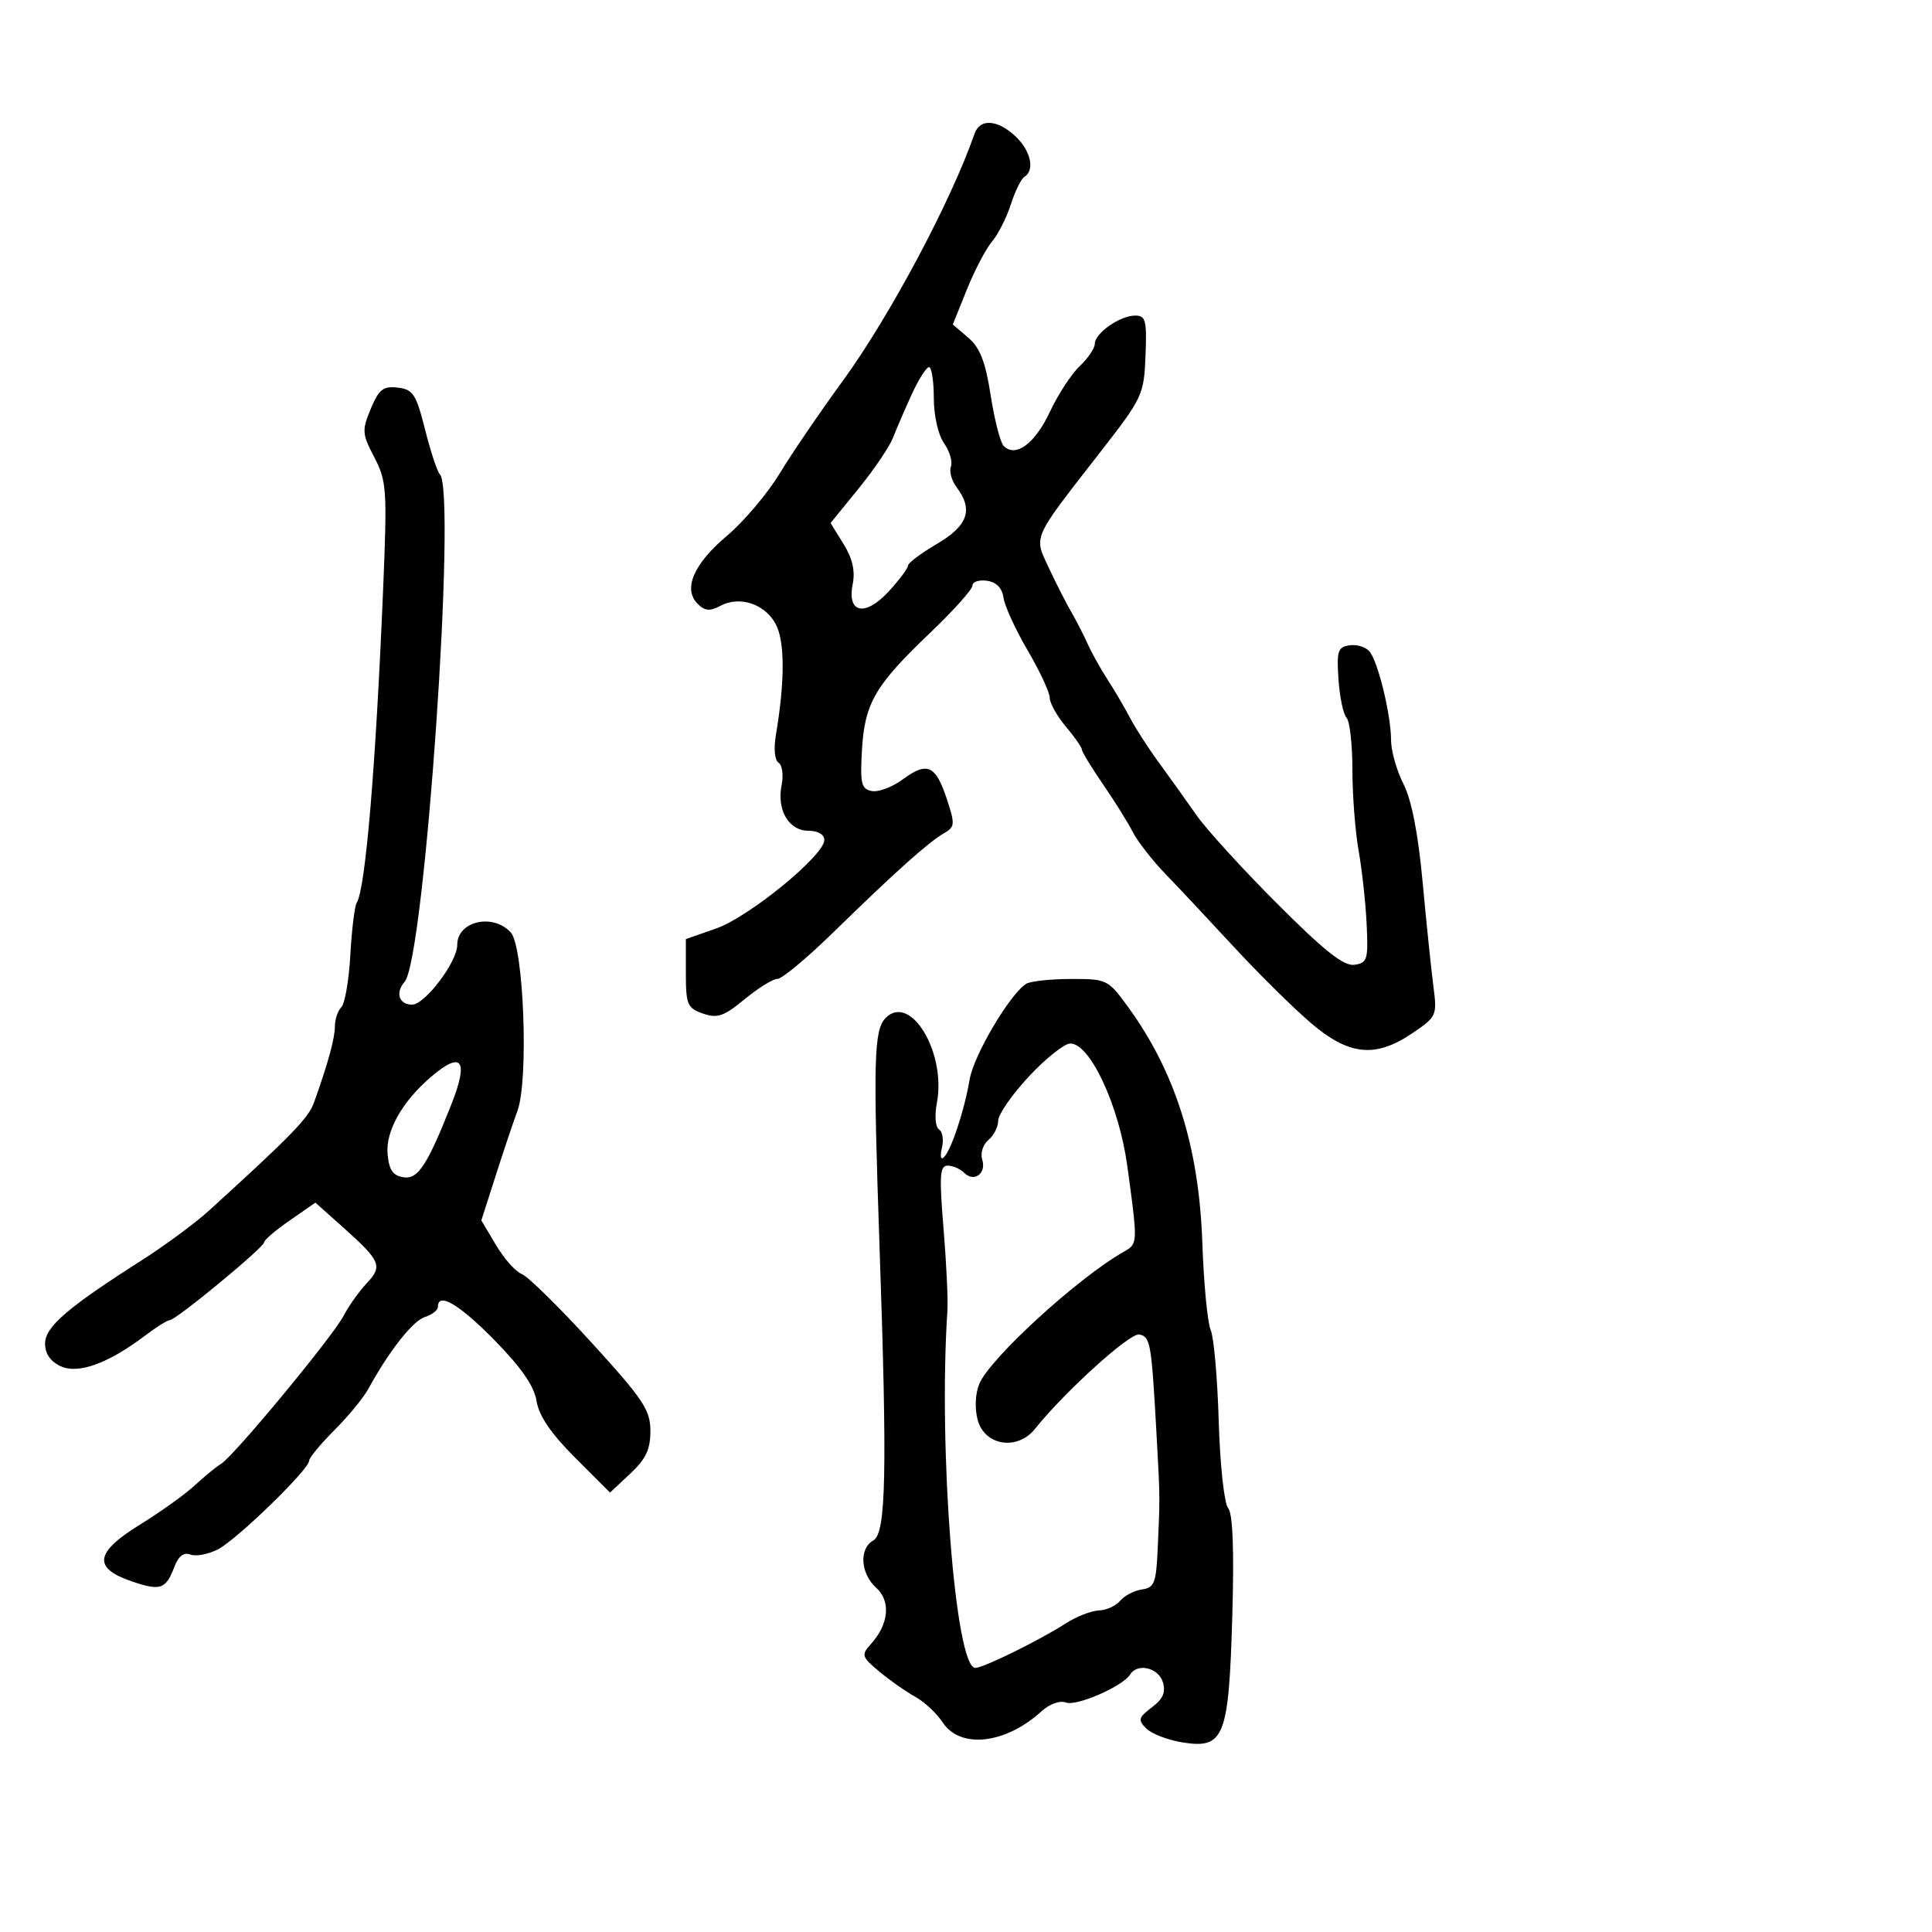 <svg xmlns="http://www.w3.org/2000/svg" width="300" height="300" viewBox="0 0 300 300" version="1.1">
  <defs/>
  <path d="M159.344,152.766 C159.98,152.362 163.085,152.024 166.244,152.015 C171.854,152 172.059,152.098 175.088,156.25 C182.501,166.41 186.179,178.051 186.699,193 C186.919,199.325 187.501,205.4 187.991,206.5 C188.481,207.6 189.044,213.971 189.242,220.658 C189.443,227.436 190.088,233.41 190.699,234.158 C191.435,235.058 191.649,240.601 191.348,251 C190.805,269.773 190.092,271.587 183.653,270.566 C181.369,270.204 178.825,269.232 178,268.406 C176.667,267.071 176.763,266.705 178.867,265.11 C180.62,263.78 181.057,262.754 180.55,261.157 C179.845,258.936 176.61,258.205 175.491,260.014 C174.354,261.854 167.147,264.994 165.507,264.364 C164.578,264.008 162.968,264.593 161.699,265.749 C156.113,270.833 149.101,271.611 146.375,267.449 C145.455,266.046 143.532,264.253 142.102,263.466 C140.671,262.678 138.172,260.925 136.548,259.569 C133.794,257.268 133.705,256.983 135.22,255.302 C138.024,252.191 138.363,248.639 136.057,246.551 C133.6,244.328 133.365,240.454 135.611,239.198 C137.59,238.09 137.787,228.699 136.571,193.5 C135.57,164.548 135.694,159.923 137.519,158.073 C141.366,154.171 146.951,163.414 145.481,171.251 C145.103,173.262 145.247,175.035 145.816,175.386 C146.364,175.725 146.563,177.014 146.258,178.251 C145.954,179.488 146.08,180.154 146.538,179.731 C147.684,178.673 149.742,172.484 150.563,167.627 C151.202,163.845 156.787,154.394 159.344,152.766 Z M151.331,20.75 C152.156,18.368 154.892,18.55 157.686,21.174 C160.056,23.401 160.726,26.433 159.073,27.455 C158.563,27.77 157.608,29.709 156.95,31.764 C156.292,33.819 154.985,36.4 154.046,37.5 C153.107,38.6 151.351,41.949 150.145,44.943 L147.951,50.386 L150.356,52.443 C152.177,54.001 153.022,56.176 153.835,61.405 C154.426,65.203 155.335,68.735 155.854,69.254 C157.703,71.103 160.707,68.896 162.996,64.009 C164.273,61.281 166.372,58.06 167.659,56.85 C168.947,55.641 170,54.08 170,53.382 C170,51.735 173.923,49 176.284,49 C177.901,49 178.094,49.758 177.875,55.25 C177.634,61.294 177.406,61.783 170.949,70.077 C163.438,79.726 161.323,82.273 161.523,84.622 C161.611,85.653 162.146,86.647 162.866,88.188 C163.974,90.56 165.534,93.625 166.332,95 C167.13,96.375 168.287,98.625 168.902,100 C169.518,101.375 170.896,103.85 171.966,105.5 C173.036,107.15 174.622,109.85 175.49,111.5 C176.359,113.15 178.393,116.3 180.011,118.5 C181.629,120.7 184.201,124.299 185.726,126.498 C187.252,128.697 192.913,134.912 198.306,140.31 C205.666,147.677 208.658,150.047 210.306,149.812 C212.324,149.525 212.477,149.02 212.212,143.5 C212.054,140.2 211.491,135.055 210.962,132.066 C210.433,129.078 210,123.43 210,119.516 C210,115.602 209.591,111.973 209.091,111.45 C208.591,110.928 208.028,108.25 207.841,105.5 C207.538,101.062 207.734,100.467 209.588,100.202 C210.736,100.038 212.133,100.488 212.693,101.202 C214.029,102.905 216,111.077 216,114.912 C216,116.577 216.865,119.64 217.923,121.719 C219.193,124.217 220.206,129.403 220.908,137 C221.491,143.325 222.243,150.593 222.577,153.151 C223.169,157.677 223.083,157.872 219.361,160.401 C213.55,164.349 209.456,163.925 203.435,158.75 C200.716,156.412 195.372,151.125 191.561,147 C187.75,142.875 182.977,137.786 180.954,135.692 C178.931,133.598 176.655,130.673 175.897,129.192 C175.139,127.711 173.052,124.367 171.259,121.76 C169.467,119.153 168,116.743 168,116.405 C168,116.066 166.875,114.452 165.5,112.818 C164.125,111.184 163,109.169 163,108.342 C163,107.514 161.461,104.211 159.581,101.002 C157.7,97.793 156.012,94.117 155.831,92.834 C155.614,91.305 154.724,90.39 153.25,90.18 C152.012,90.005 151,90.343 151,90.931 C151,91.52 148.051,94.814 144.446,98.251 C135.865,106.432 134.263,109.188 133.844,116.484 C133.545,121.691 133.743,122.516 135.373,122.831 C136.403,123.031 138.572,122.214 140.192,121.016 C143.974,118.22 145.285,118.804 147.019,124.057 C148.327,128.02 148.292,128.405 146.538,129.414 C144.158,130.781 138.91,135.484 129.423,144.75 C125.34,148.737 121.427,152 120.728,152 C120.028,152 117.732,153.421 115.626,155.157 C112.382,157.83 111.39,158.171 109.148,157.383 C106.733,156.534 106.5,155.984 106.5,151.138 L106.5,145.824 L111.237,144.162 C116.327,142.376 128,132.822 128,130.441 C128,129.576 127.015,129 125.535,129 C122.483,129 120.593,125.787 121.367,121.917 C121.679,120.355 121.467,118.789 120.897,118.436 C120.289,118.06 120.118,116.263 120.484,114.095 C121.881,105.828 121.882,99.672 120.487,96.975 C118.843,93.796 114.875,92.461 111.863,94.073 C110.23,94.947 109.448,94.877 108.325,93.754 C106.023,91.452 107.706,87.561 112.896,83.184 C115.493,80.995 119.166,76.652 121.059,73.533 C122.951,70.414 127.351,63.956 130.837,59.181 C138.1,49.23 147.697,31.233 151.331,20.75 Z M57.575,63.475 C58.84,60.448 59.505,59.925 61.758,60.187 C64.137,60.465 64.611,61.192 66.004,66.702 C66.866,70.114 67.893,73.226 68.286,73.619 C70.959,76.292 65.936,148.911 62.833,152.45 C61.347,154.145 61.95,156 63.987,156 C65.989,156 71,149.369 71,146.72 C71,143.03 76.557,141.748 79.319,144.8 C81.341,147.035 82.11,167.762 80.347,172.5 C79.732,174.15 78.22,178.65 76.986,182.5 L74.742,189.5 L77.022,193.338 C78.275,195.449 80.079,197.474 81.03,197.838 C81.981,198.202 86.861,203 91.873,208.5 C99.906,217.313 100.989,218.939 100.994,222.199 C100.999,225.061 100.289,226.563 97.861,228.832 L94.722,231.766 L89.29,226.334 C85.554,222.597 83.689,219.856 83.315,217.552 C82.936,215.218 80.956,212.354 76.782,208.101 C71.292,202.508 68,200.571 68,202.933 C68,203.446 67.083,204.156 65.962,204.512 C64.082,205.109 60.44,209.748 57.145,215.744 C56.4,217.1 54.038,219.962 51.895,222.105 C49.753,224.247 48,226.371 48,226.825 C48,228.169 36.805,239.05 33.849,240.578 C32.352,241.352 30.429,241.718 29.577,241.391 C28.536,240.992 27.715,241.618 27.076,243.301 C25.746,246.798 24.916,247.078 20.434,245.545 C14.386,243.475 14.737,241.064 21.714,236.758 C24.908,234.786 28.752,232.033 30.255,230.639 C31.759,229.245 33.592,227.744 34.329,227.303 C36.302,226.121 51.643,207.584 53.358,204.31 C54.168,202.764 55.789,200.484 56.961,199.243 C59.458,196.597 59.114,195.795 53.238,190.55 L48.975,186.745 L44.988,189.509 C42.794,191.028 41,192.564 41,192.922 C41,193.702 27.296,205 26.35,205 C25.986,205 24.296,206.056 22.594,207.346 C16.859,211.694 12.185,213.405 9.45,212.159 C7.839,211.425 7,210.22 7,208.638 C7,206.035 10.421,203.086 22.04,195.673 C25.637,193.378 30.312,189.925 32.43,188 C45.206,176.385 47.904,173.609 48.764,171.19 C50.981,164.958 52,161.239 52,159.379 C52,158.291 52.452,156.948 53.004,156.396 C53.556,155.844 54.185,152.185 54.402,148.265 C54.619,144.345 55.067,140.701 55.396,140.168 C56.762,137.958 58.354,118.987 59.502,91.225 C60.131,76.022 60.04,74.69 58.123,71.012 C56.218,67.357 56.179,66.817 57.575,63.475 Z M159.75,167.171 C157.137,169.975 155,173.053 155,174.012 C155,174.971 154.315,176.324 153.477,177.019 C152.636,177.717 152.207,179.076 152.518,180.057 C153.204,182.22 151.251,183.651 149.713,182.113 C149.101,181.501 147.949,181 147.152,181 C145.933,181 145.832,182.536 146.51,190.75 C146.954,196.113 147.226,201.85 147.116,203.5 C145.683,224.946 148.344,259.019 151.45,258.99 C152.734,258.978 161.397,254.715 165.5,252.076 C167.15,251.014 169.457,250.113 170.628,250.073 C171.798,250.033 173.293,249.352 173.95,248.56 C174.607,247.768 176.125,246.981 177.323,246.81 C179.247,246.536 179.531,245.802 179.768,240.5 C179.933,236.809 180.024,234.845 180.023,232.88 C180.023,230.475 179.884,228.07 179.574,222.5 C178.79,208.447 178.633,207.553 176.896,207.218 C175.447,206.939 165.314,216.116 160.708,221.879 C157.983,225.288 152.903,224.501 151.818,220.5 C151.332,218.71 151.43,216.452 152.06,214.902 C153.664,210.958 167.392,198.399 174.504,194.369 C175.01,194.082 175.399,193.863 175.679,193.546 C176.612,192.488 176.317,190.348 175.04,181.016 C173.757,171.643 169.24,161.969 166.177,162.037 C165.254,162.058 162.363,164.368 159.75,167.171 Z M141.562,61.26 C140.497,63.592 139.187,66.625 138.653,68 C138.118,69.375 135.721,72.912 133.326,75.859 L128.972,81.218 L130.987,84.479 C132.381,86.735 132.818,88.66 132.405,90.726 C131.495,95.276 134.375,95.808 138.063,91.77 C139.678,90.001 141,88.224 141,87.819 C141,87.415 143.025,85.898 145.5,84.447 C150.306,81.63 151.17,79.129 148.537,75.653 C147.767,74.637 147.372,73.195 147.658,72.449 C147.944,71.703 147.463,70.072 146.589,68.824 C145.675,67.519 145,64.525 145,61.777 C145,59.15 144.662,57.005 144.25,57.01 C143.838,57.016 142.628,58.928 141.562,61.26 Z M66.885,167.255 C62.416,171.091 59.844,175.694 60.186,179.244 C60.426,181.732 61.026,182.575 62.73,182.817 C64.909,183.127 66.383,180.857 70.083,171.5 C72.828,164.559 71.727,163.098 66.885,167.255 Z"/>
</svg>


